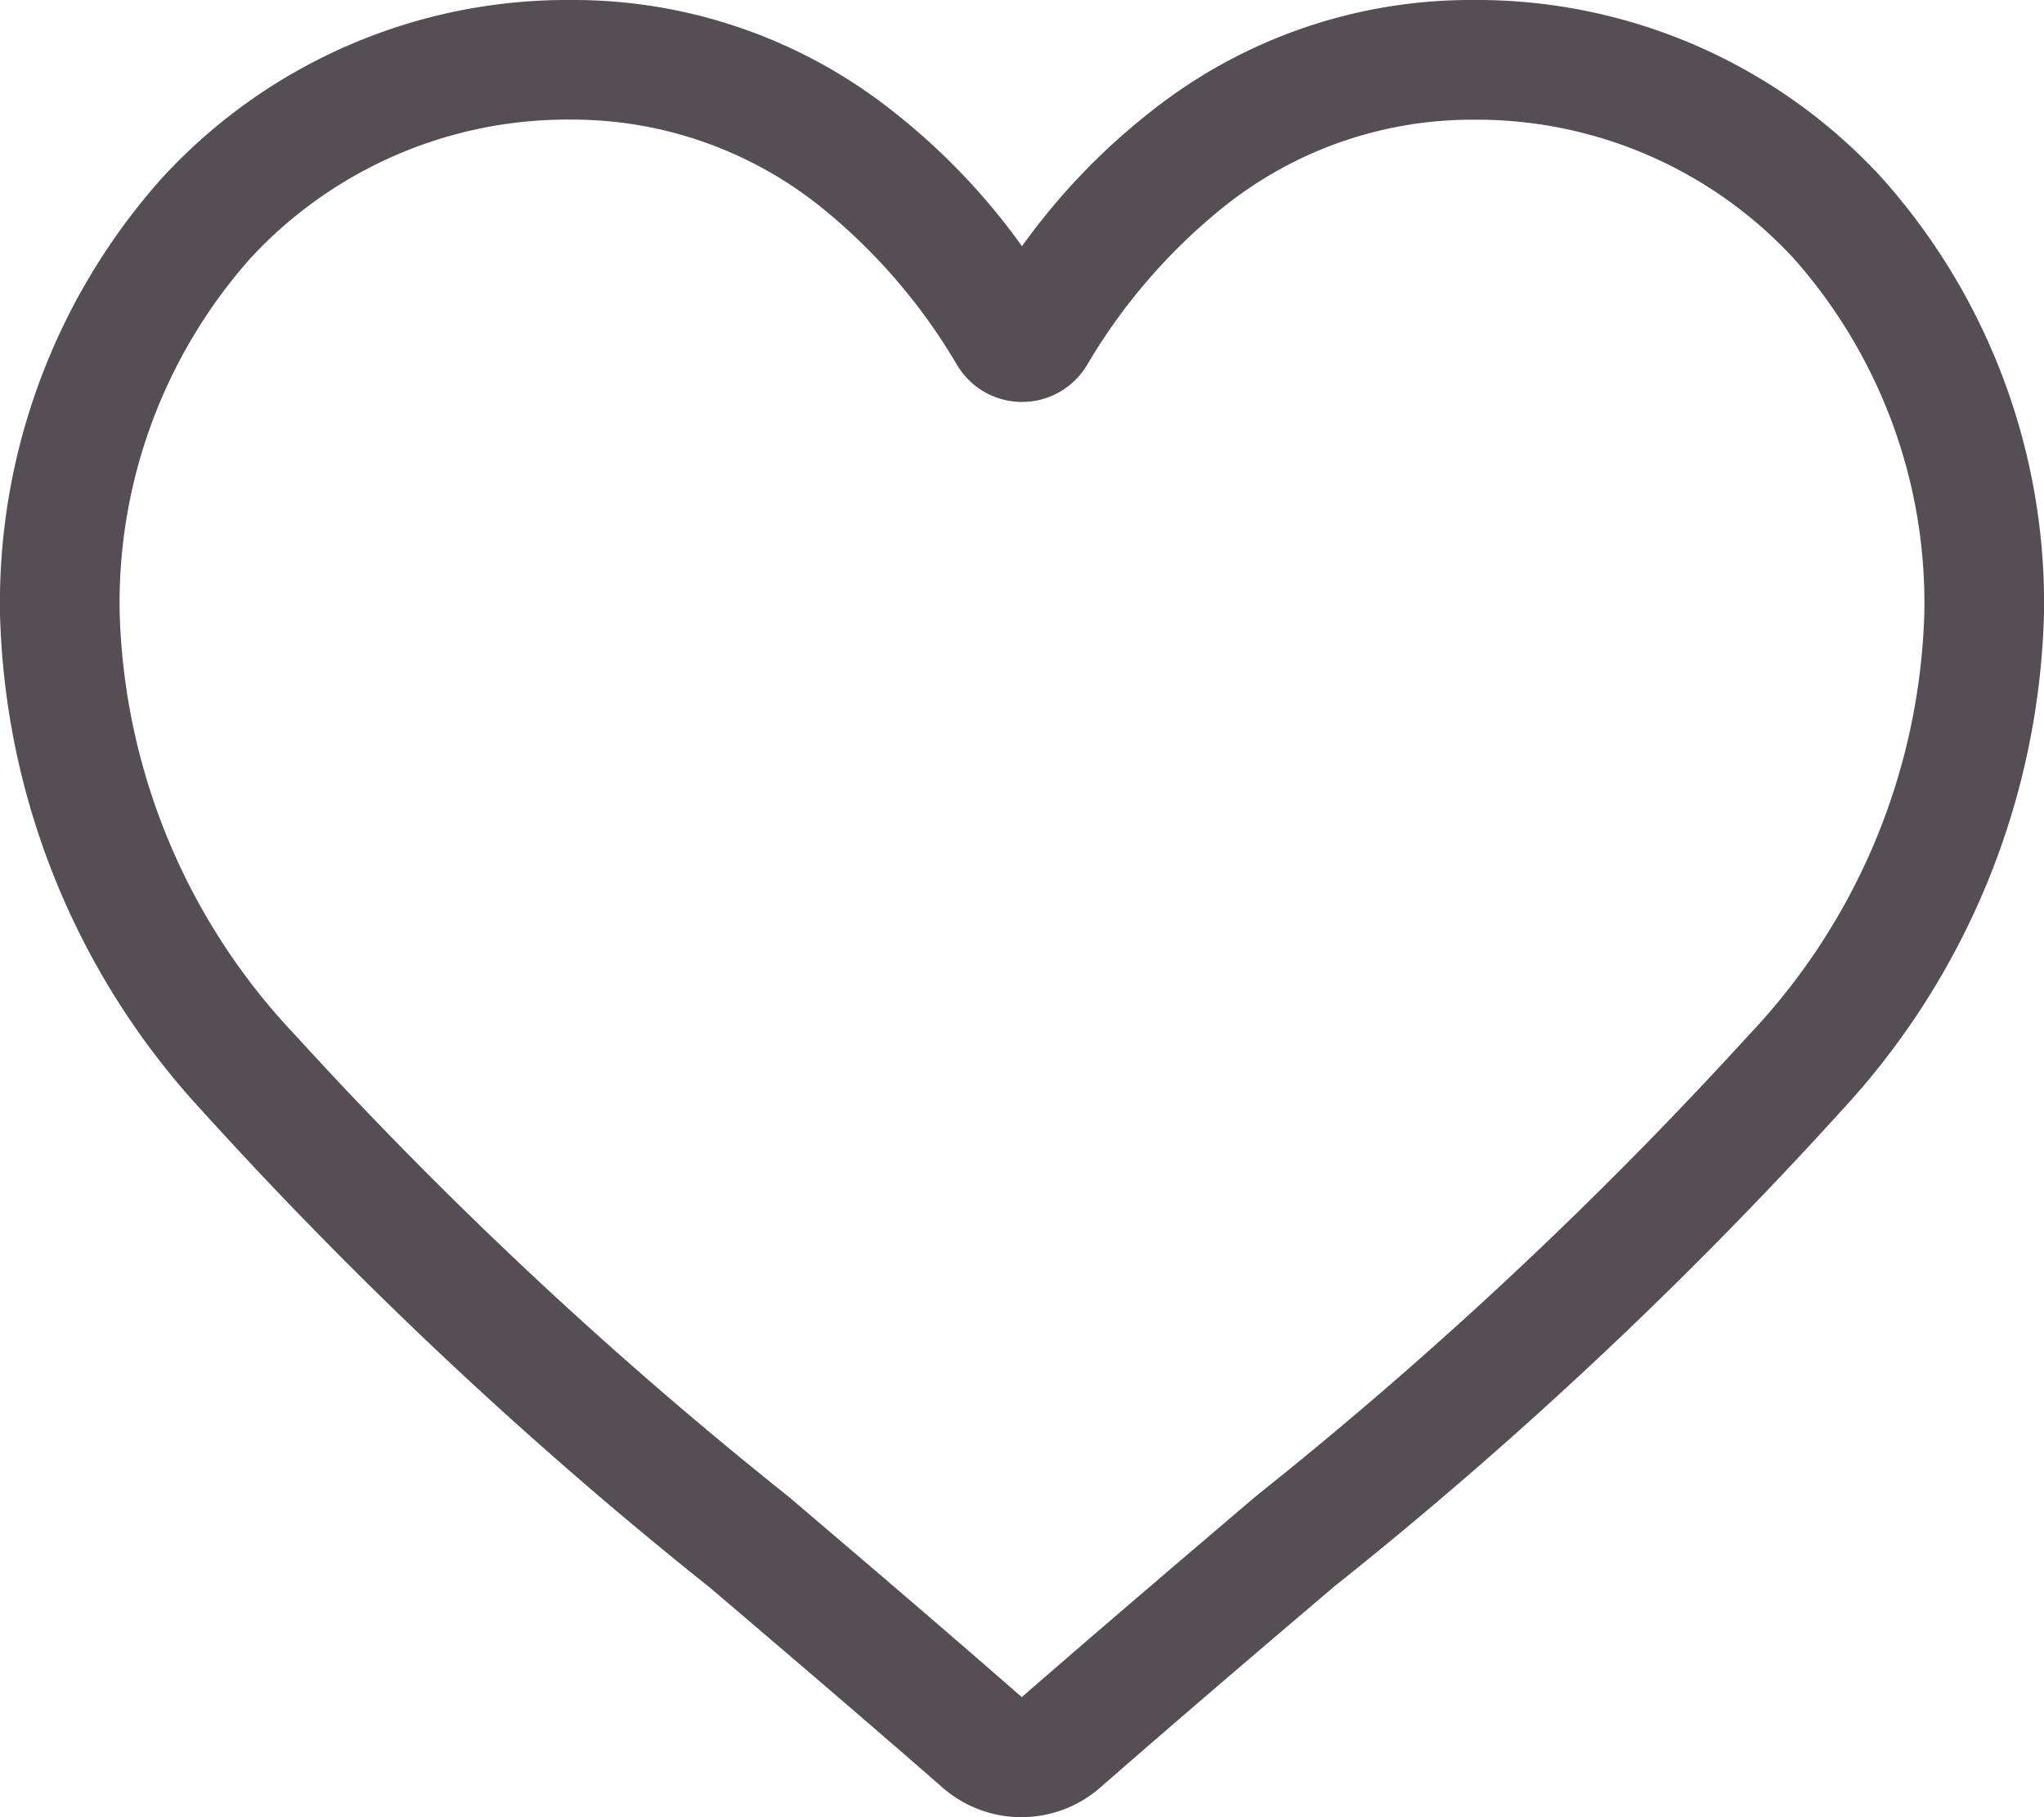 <svg xmlns="http://www.w3.org/2000/svg" width="18" height="16" viewBox="0 0 18 16">
  <g id="Group_15" data-name="Group 15" transform="translate(-641 -476.993)">
    <path id="heart" d="M9,16a1.056,1.056,0,0,1-.7-.261c-.727-.635-1.428-1.232-2.047-1.759l0,0A38.053,38.053,0,0,1,1.785,9.786,6.691,6.691,0,0,1,0,5.4,5.618,5.618,0,0,1,1.428,1.566,4.842,4.842,0,0,1,5.028,0,4.53,4.53,0,0,1,7.857.975,5.783,5.783,0,0,1,9,2.168,5.784,5.784,0,0,1,10.144.975,4.53,4.53,0,0,1,12.972,0a4.842,4.842,0,0,1,3.6,1.566A5.618,5.618,0,0,1,18,5.4a6.69,6.69,0,0,1-1.785,4.381,38.045,38.045,0,0,1-4.469,4.191c-.62.527-1.322,1.125-2.051,1.762A1.057,1.057,0,0,1,9,16ZM5.028,1.053A3.8,3.8,0,0,0,2.2,2.28,4.57,4.57,0,0,0,1.054,5.4,5.629,5.629,0,0,0,2.6,9.114a37.446,37.446,0,0,0,4.341,4.061l0,0c.621.529,1.325,1.128,2.057,1.768.737-.641,1.442-1.241,2.064-1.771A37.452,37.452,0,0,0,15.4,9.114,5.63,5.63,0,0,0,16.946,5.4,4.57,4.57,0,0,0,15.8,2.28a3.8,3.8,0,0,0-2.825-1.226,3.5,3.5,0,0,0-2.183.755A5.113,5.113,0,0,0,9.572,3.215a.666.666,0,0,1-1.143,0A5.108,5.108,0,0,0,7.212,1.809,3.5,3.5,0,0,0,5.028,1.053Zm0,0" transform="translate(641 476.993)" fill="#554e55"/>
  </g>
</svg>
